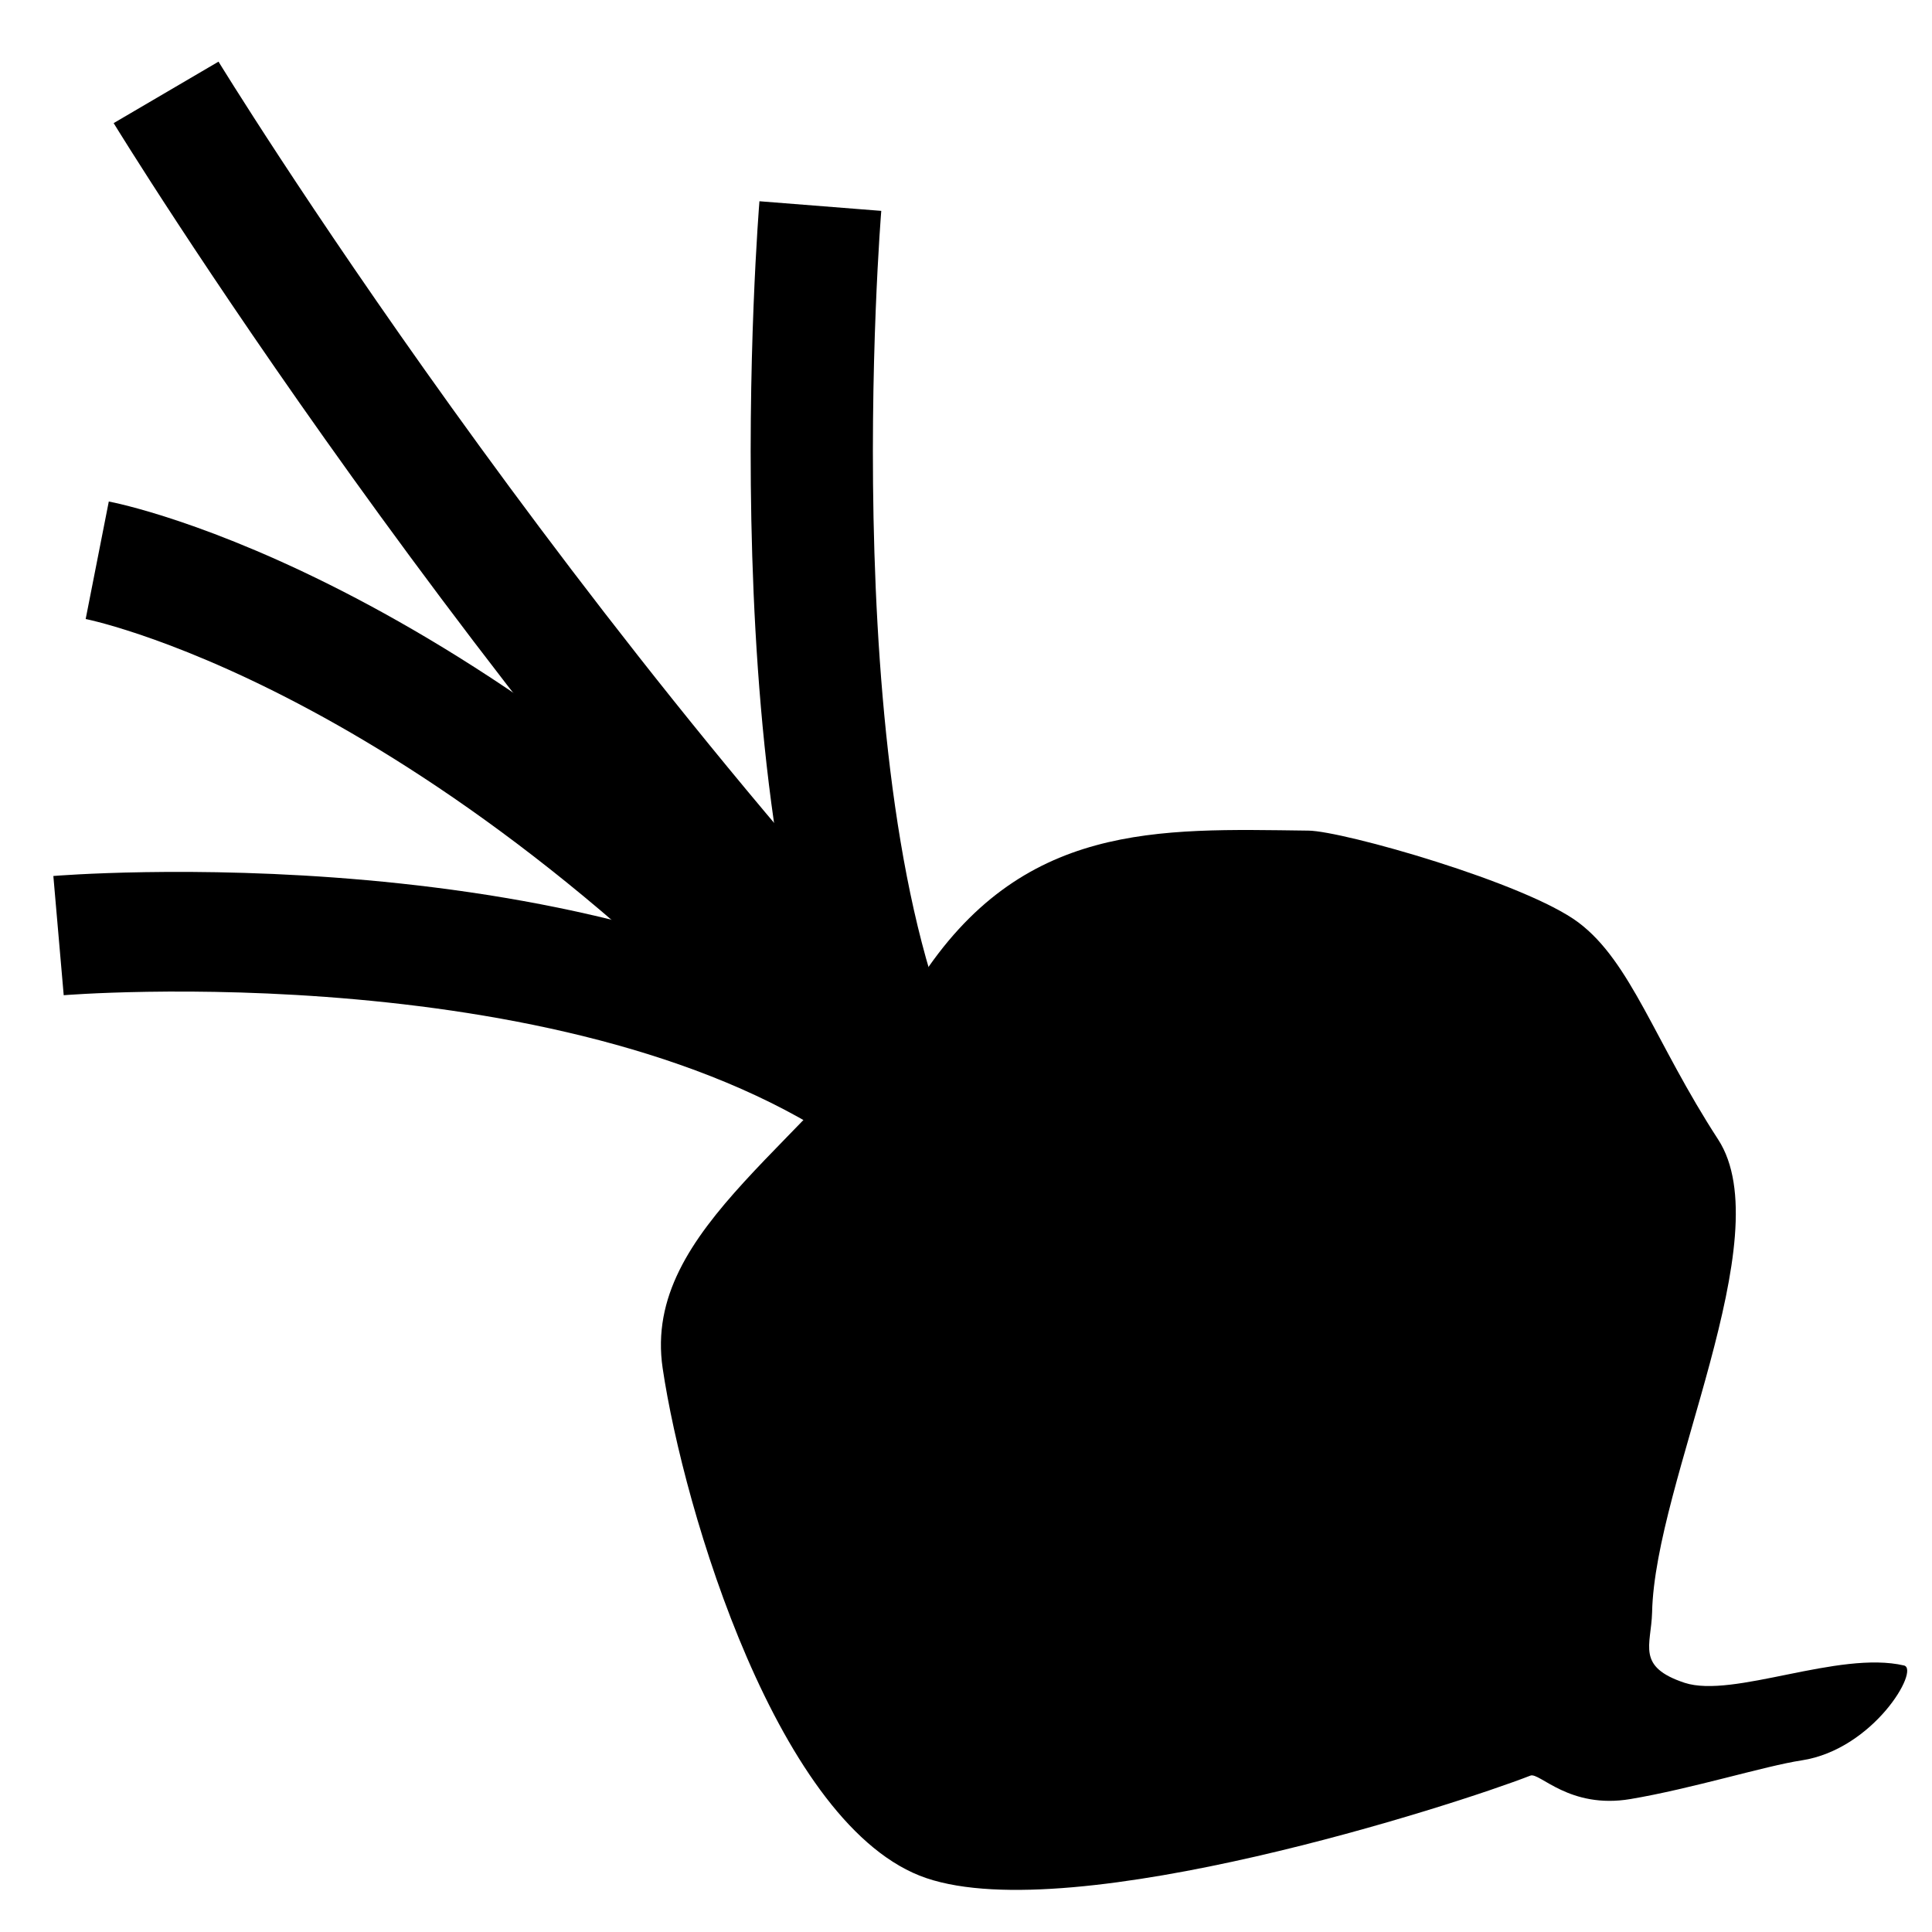 <svg width="24" height="24" version="1.1" viewBox="0 0 6.35 6.35" xmlns="http://www.w3.org/2000/svg"><g transform="translate(.244 .613)"><path d="m4.053 2.117c-0.49-6e-3 -0.94-0.03-1.278 0.497-0.338 0.527-0.91 0.803-0.841 1.27 0.069 0.466 0.381 1.512 0.867 1.676 0.485 0.164 1.742-0.242 1.985-0.337 0.03-0.012 0.128 0.111 0.329 0.077 0.202-0.034 0.443-0.109 0.562-0.127 0.237-0.036 0.39-0.299 0.337-0.312-0.215-0.05-0.561 0.109-0.721 0.057-0.16-0.053-0.11-0.123-0.107-0.231 0.009-0.432 0.425-1.235 0.217-1.555-0.208-0.32-0.286-0.583-0.459-0.713-0.173-0.13-0.774-0.301-0.888-0.302z" fill="currentColor" stroke-width=".819"/><g transform="matrix(1.339 0 0 1.311 -.377 -.35)" fill="none" stroke="currentColor" stroke-width=".3"><path d="m2.277 2.562c-0.729-0.528-2.034-0.417-2.034-0.417"/><path d="m2.219 2.514c-1.004-1.141-1.881-1.31-1.881-1.31"/><path d="m2.514 2.667c-1.131-1.173-2.007-2.636-2.007-2.636"/><path d="m2.356 2.577c-0.37-0.687-0.243-2.261-0.243-2.261"/></g></g></svg>
